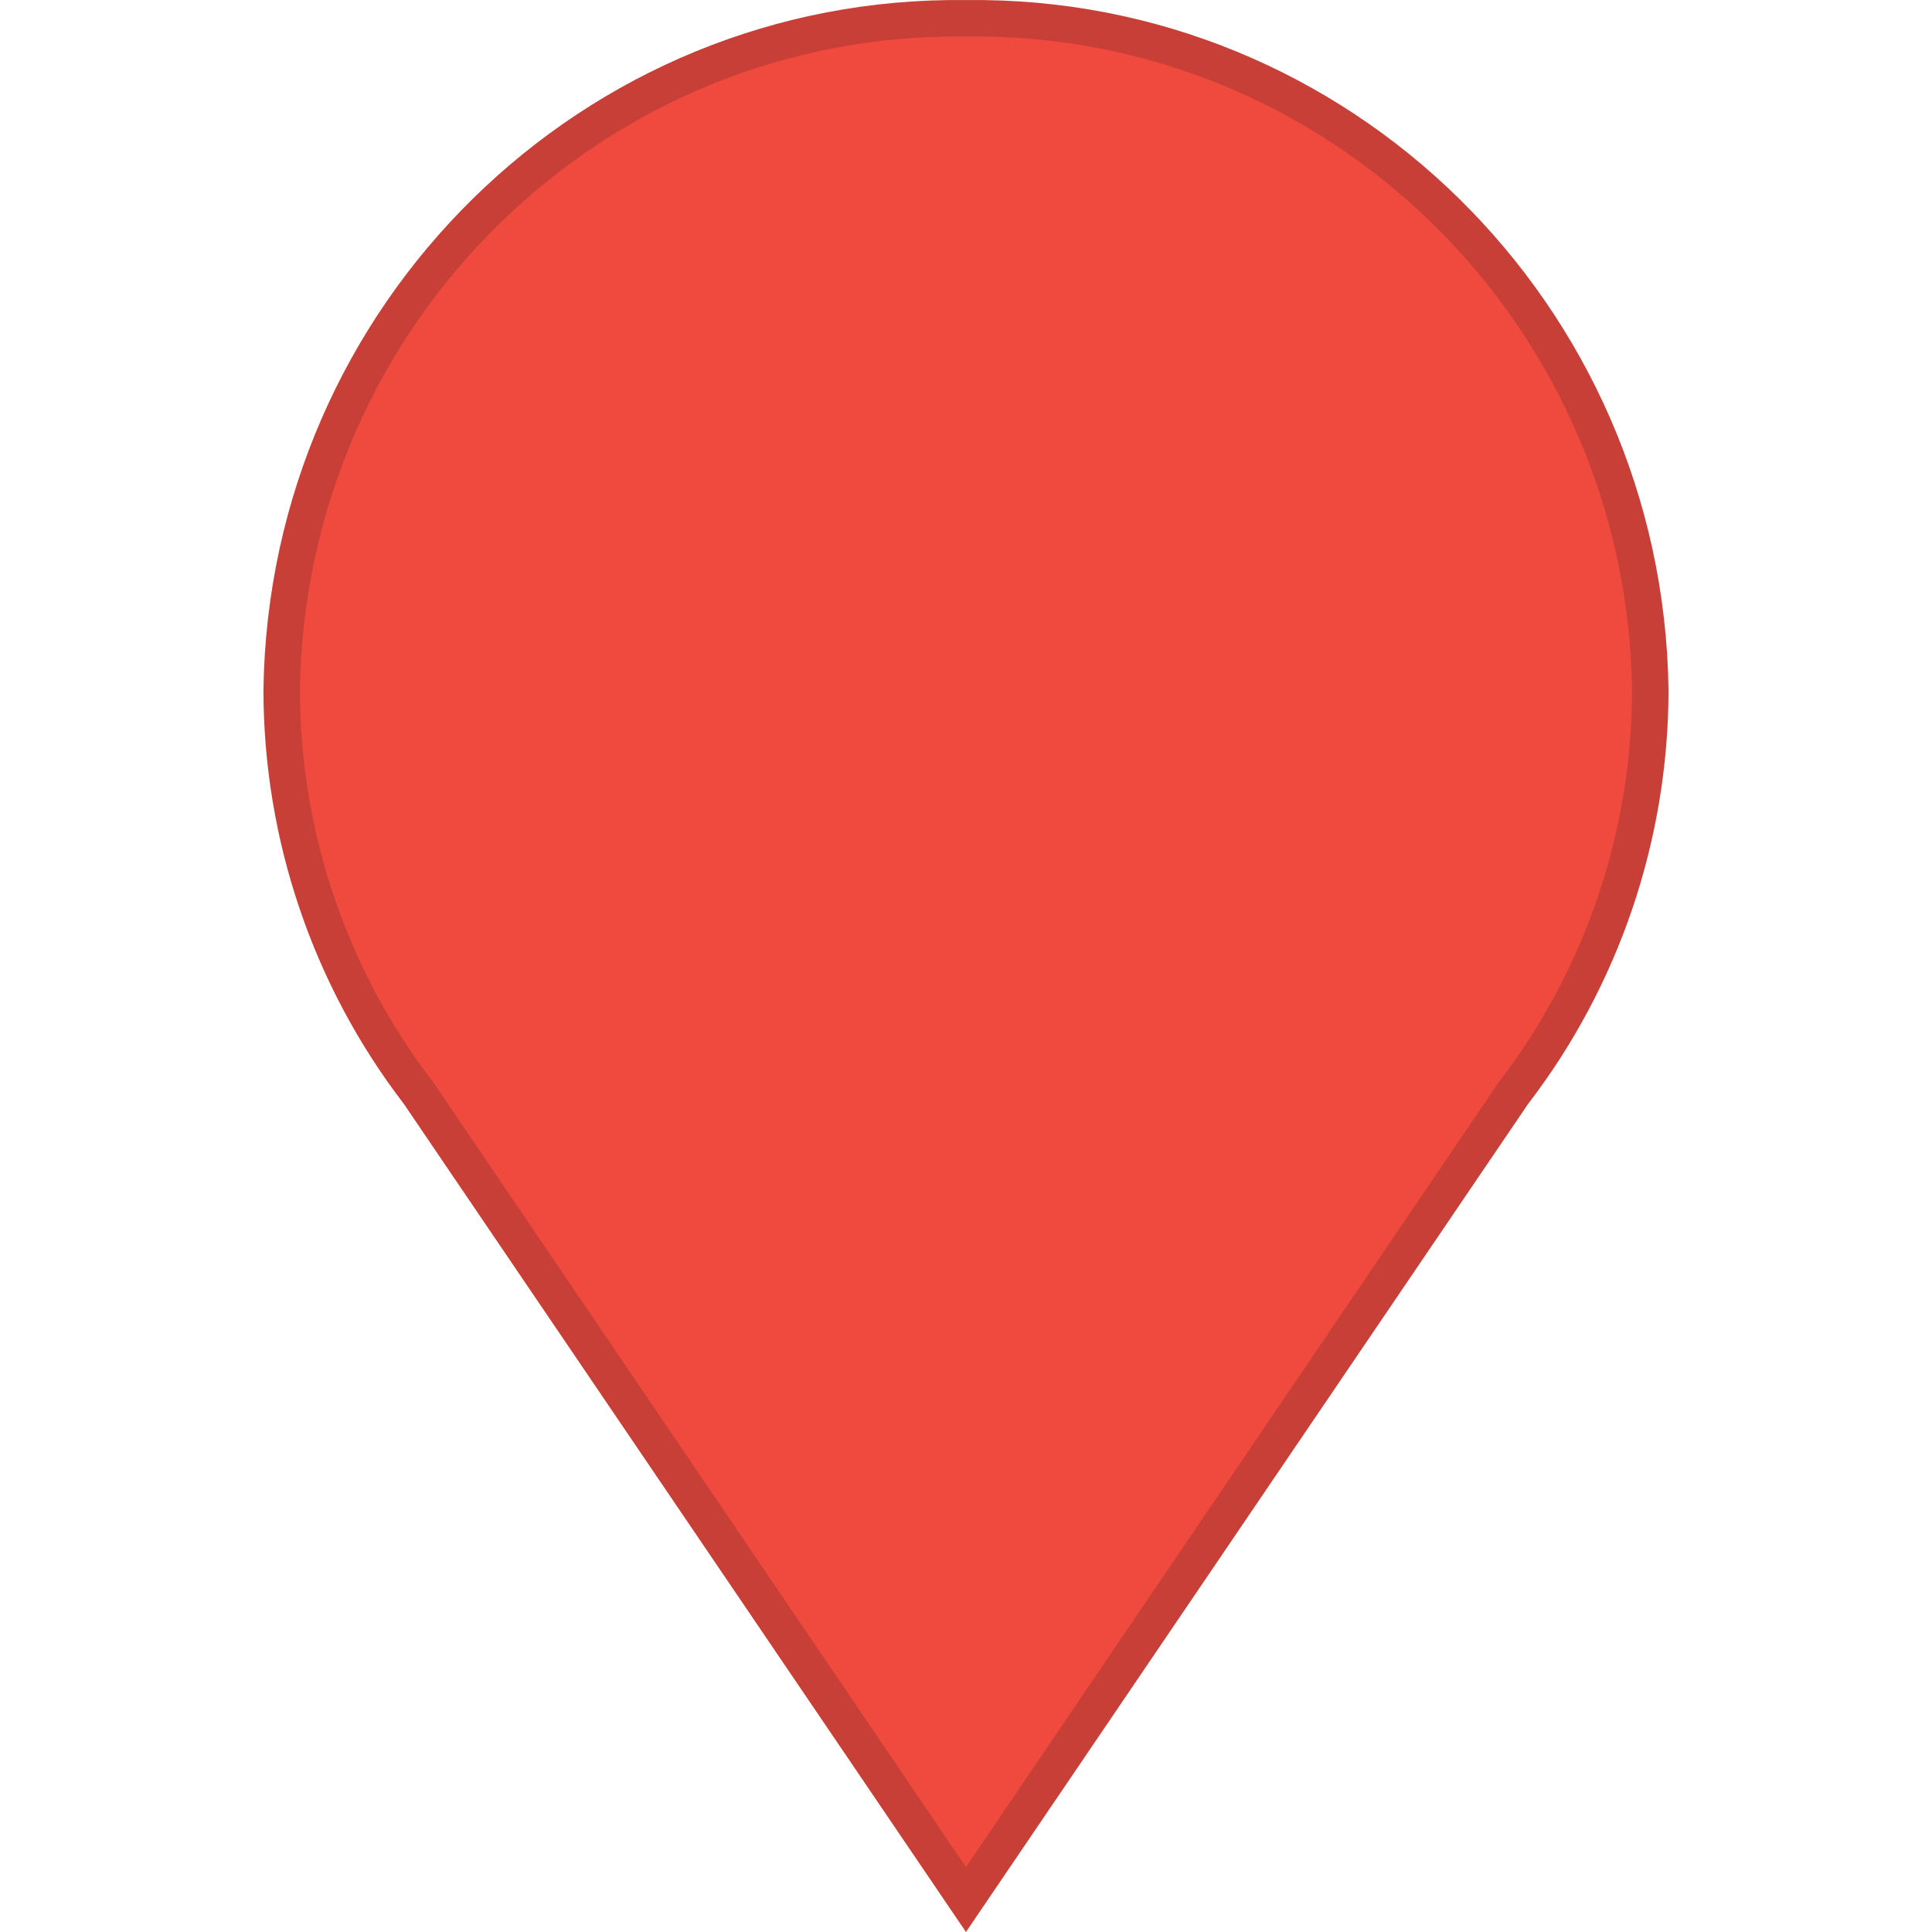 <svg width="53" height="53" viewBox="0 0 53 53" fill="none" xmlns="http://www.w3.org/2000/svg">
<path d="M26.493 0.502L26.493 0.502L26.506 0.502C36.728 0.371 45.13 8.616 45.272 18.933C45.267 22.933 43.948 26.819 41.521 29.982L41.512 29.994L41.504 30.006L26.499 52.11L11.495 30.006L11.487 29.994L11.478 29.982C9.051 26.819 7.731 22.933 7.727 18.933C7.869 8.616 16.271 0.371 26.493 0.502Z" fill="#F0493E" stroke="#C73F36"/>
</svg>
